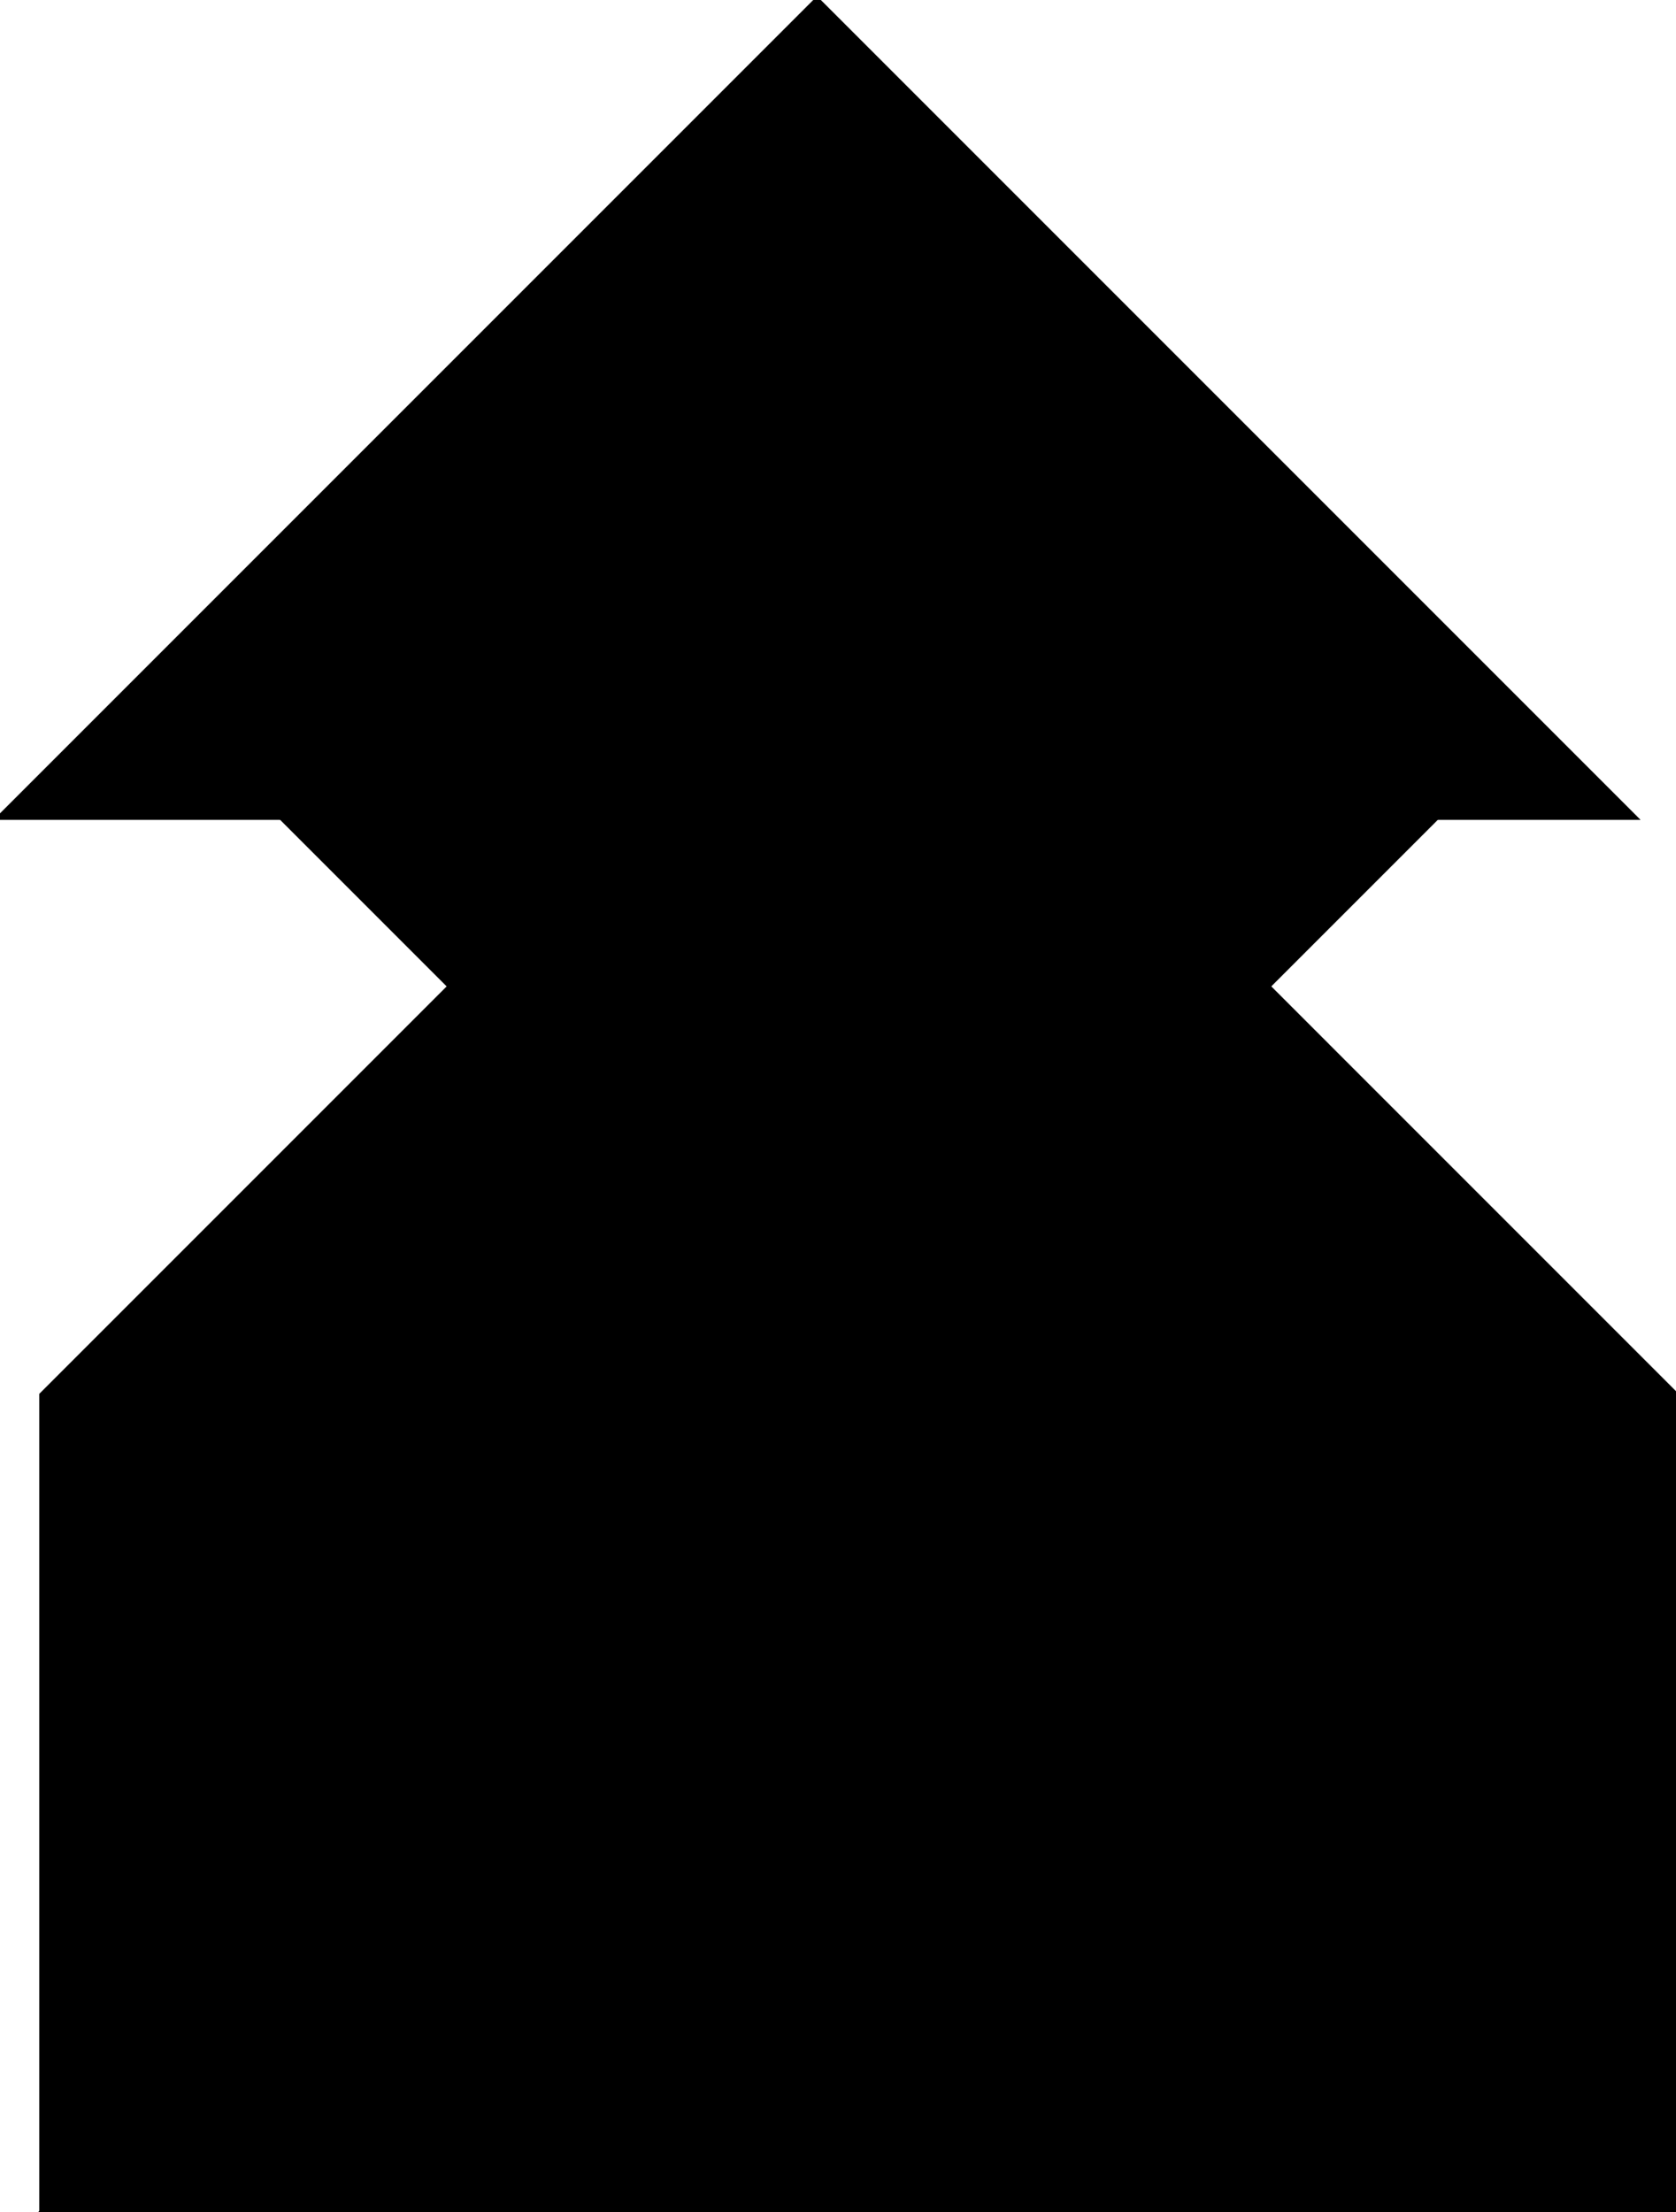 <?xml version="1.0" encoding="utf-8"?> <svg baseProfile="full" height="100%" version="1.1" viewBox="0 0 310.896 410.285" width="100%" xmlns="http://www.w3.org/2000/svg" xmlns:ev="http://www.w3.org/2001/xml-events" xmlns:xlink="http://www.w3.org/1999/xlink"><defs/><polygon fill="black" id="1" points="235.117,182.947 310.896,258.727 235.117,334.506 159.338,258.727" stroke="black" strokewidth="1"/><polygon fill="black" id="2" points="7.779,410.285 7.779,258.727 83.559,182.947 83.559,334.506" stroke="black" strokewidth="1"/><polygon fill="black" id="3" points="310.896,410.285 235.117,334.506 310.896,258.727" stroke="black" strokewidth="1"/><polygon fill="black" id="4" points="83.559,334.506 159.338,258.727 83.559,182.947" stroke="black" strokewidth="1"/><polygon fill="black" id="5" points="159.338,258.727 266.506,151.559 52.17,151.559" stroke="black" strokewidth="1"/><polygon fill="black" id="6" points="303.117,151.559 0.0,151.559 151.559,0.0" stroke="black" strokewidth="1"/><polygon fill="black" id="7" points="310.896,410.285 7.779,410.285 159.338,258.727" stroke="black" strokewidth="1"/></svg>